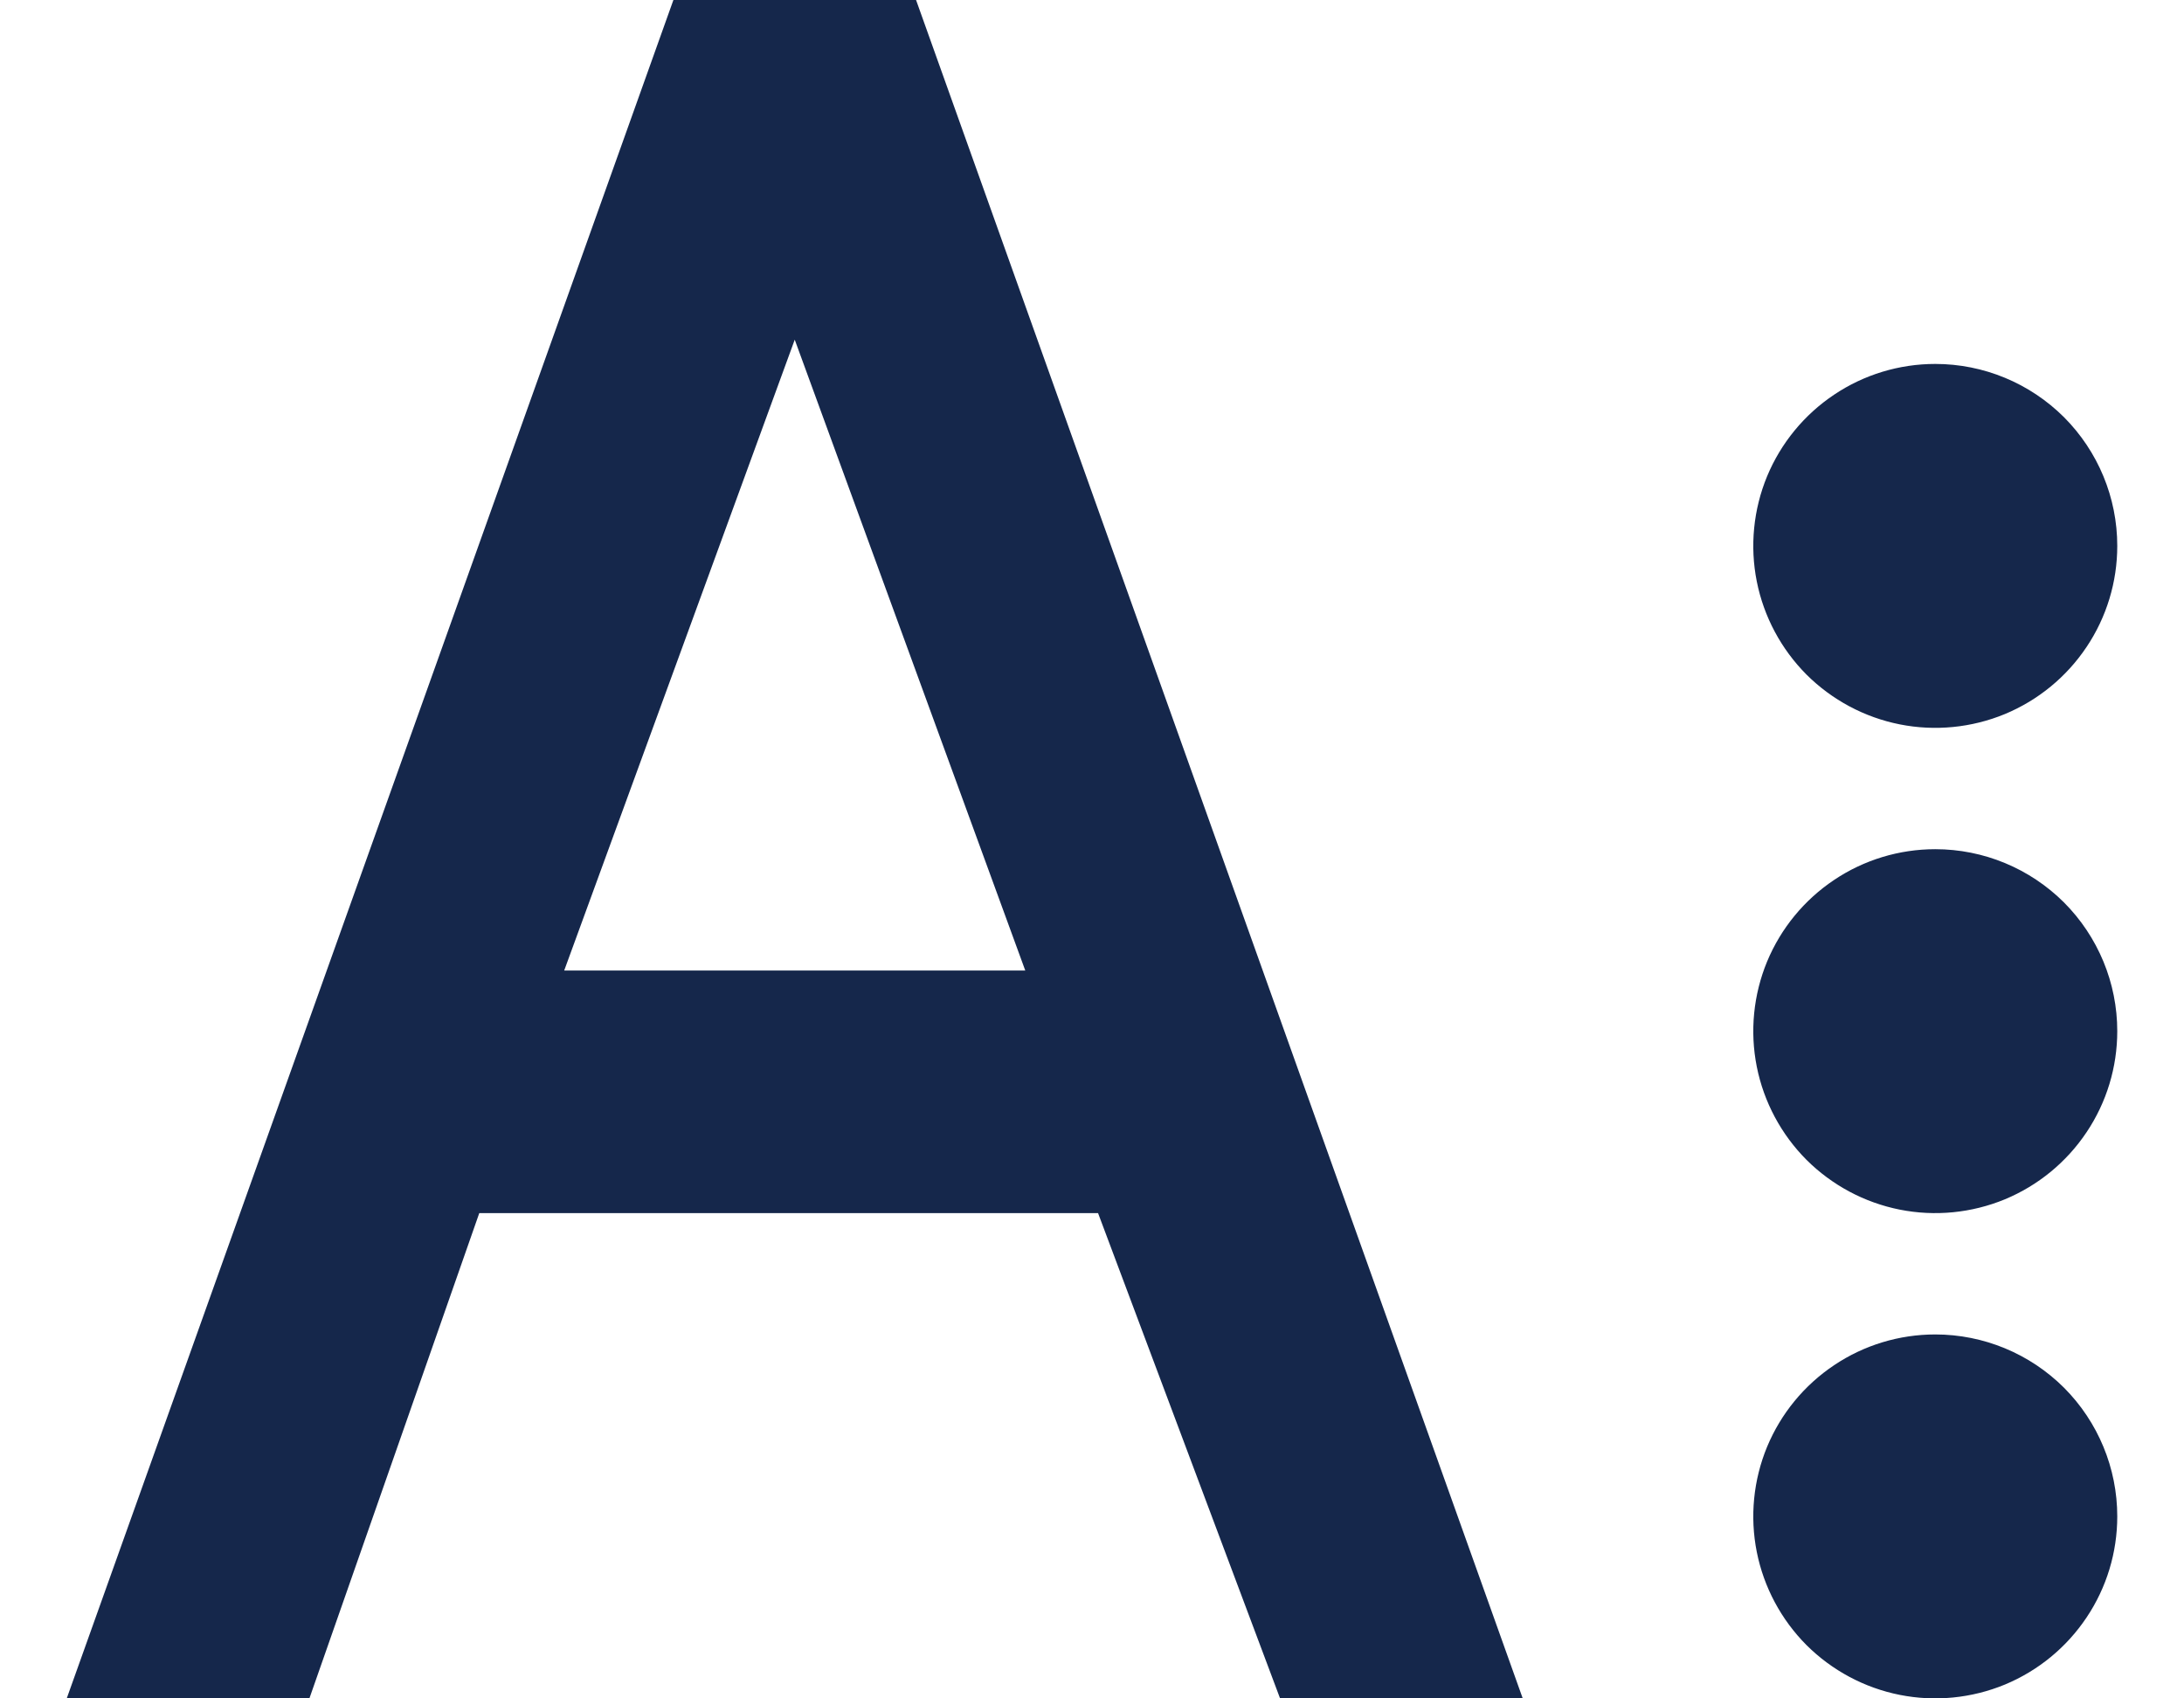 <svg width="18" height="14" viewBox="0 0 18 14" fill="none" xmlns="http://www.w3.org/2000/svg">
<path d="M10.55 14H12.55L7.55 0H5.55L0.55 14H2.55L3.95 10H9.05L10.55 14ZM4.65 8L6.55 2.8L8.45 8H4.65ZM17.45 12.5C17.45 12.797 17.362 13.087 17.197 13.333C17.032 13.58 16.798 13.772 16.524 13.886C16.25 13.999 15.948 14.029 15.657 13.971C15.366 13.913 15.099 13.77 14.889 13.561C14.68 13.351 14.537 13.084 14.479 12.793C14.421 12.502 14.451 12.2 14.564 11.926C14.678 11.652 14.87 11.418 15.117 11.253C15.363 11.088 15.653 11 15.95 11C16.348 11 16.729 11.158 17.011 11.439C17.292 11.721 17.45 12.102 17.45 12.5ZM17.45 8.5C17.45 8.797 17.362 9.087 17.197 9.333C17.032 9.58 16.798 9.772 16.524 9.886C16.25 9.999 15.948 10.029 15.657 9.971C15.366 9.913 15.099 9.77 14.889 9.561C14.68 9.351 14.537 9.084 14.479 8.793C14.421 8.502 14.451 8.2 14.564 7.926C14.678 7.652 14.87 7.418 15.117 7.253C15.363 7.088 15.653 7 15.95 7C16.348 7 16.729 7.158 17.011 7.439C17.292 7.721 17.45 8.102 17.45 8.5ZM17.45 4.5C17.45 4.797 17.362 5.087 17.197 5.333C17.032 5.58 16.798 5.772 16.524 5.886C16.25 5.999 15.948 6.029 15.657 5.971C15.366 5.913 15.099 5.77 14.889 5.561C14.68 5.351 14.537 5.084 14.479 4.793C14.421 4.502 14.451 4.2 14.564 3.926C14.678 3.652 14.87 3.418 15.117 3.253C15.363 3.088 15.653 3 15.95 3C16.348 3 16.729 3.158 17.011 3.439C17.292 3.721 17.45 4.102 17.45 4.5Z" fill="#15274B"/>
</svg>

